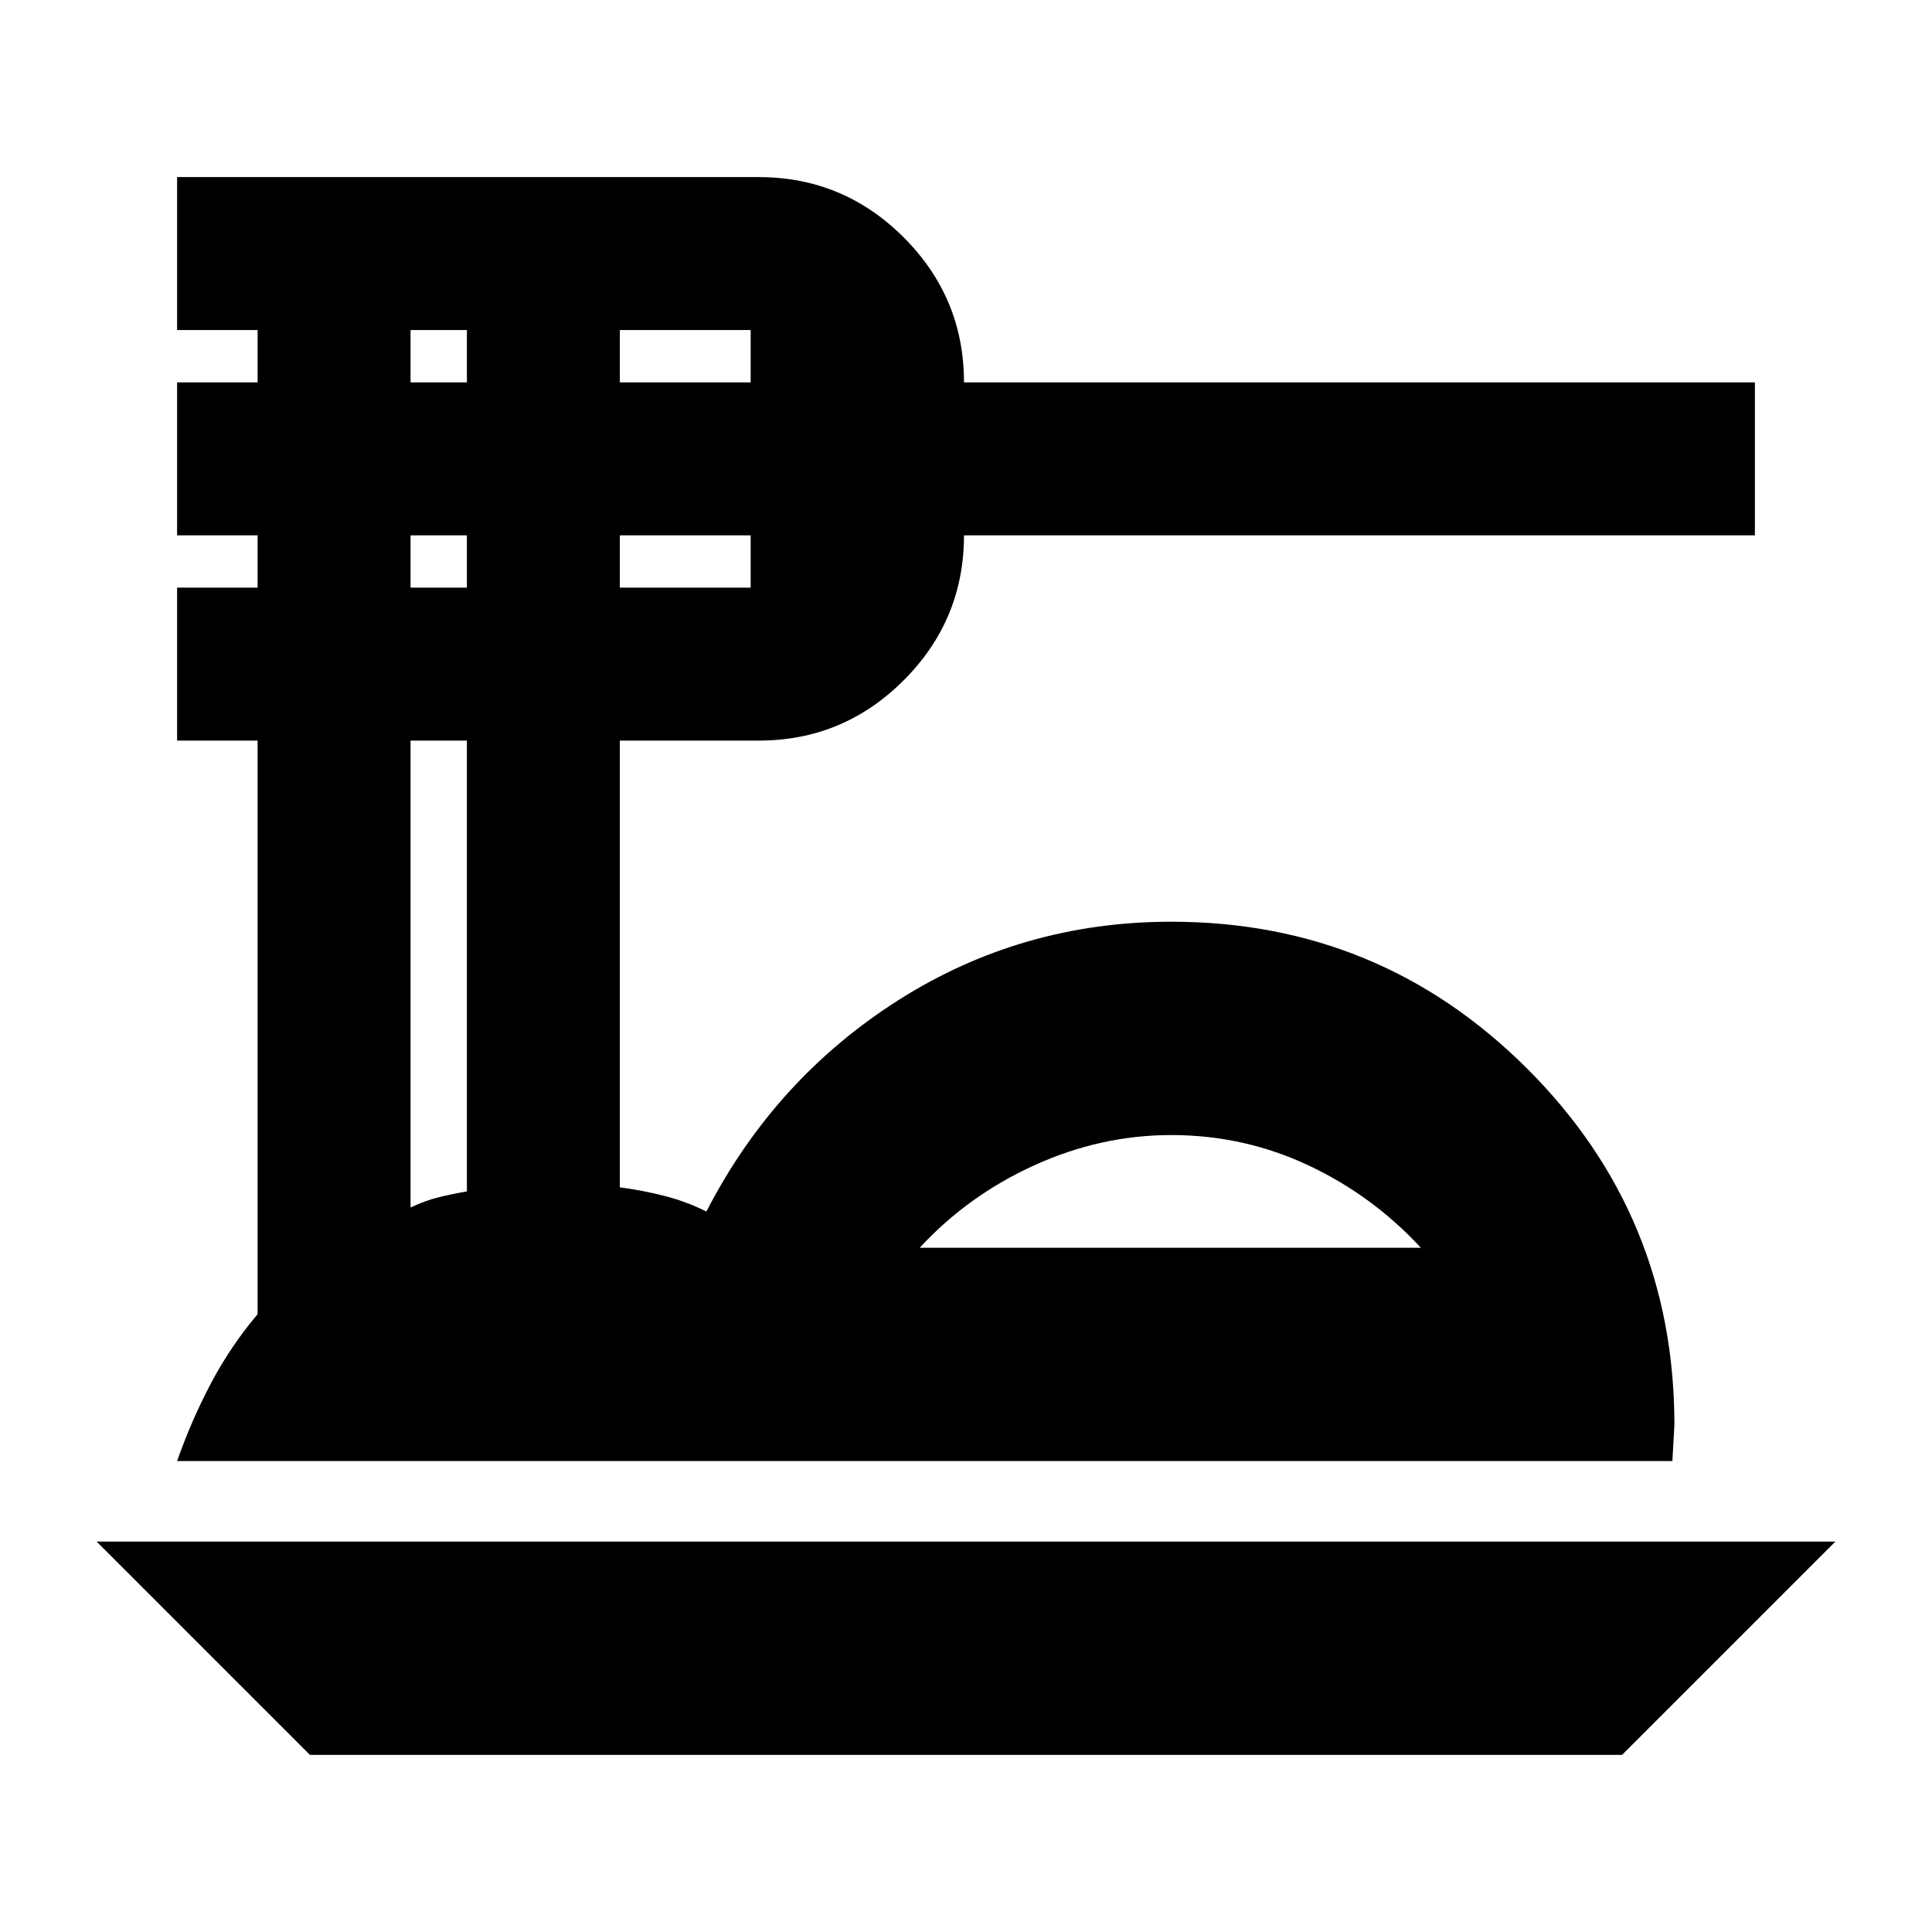 <svg xmlns="http://www.w3.org/2000/svg" height="24" viewBox="0 -960 960 960" width="24"><path d="M154-88 48-194h864L806-88H154ZM88-234q7-20 16.71-38.43 9.7-18.44 23.29-34.57v-285H88v-76h40v-26H88v-76h40v-26H88v-76h289q42.08 0 72.04 29.96Q479-812.08 479-770h393v76H479q0 42.08-29.96 72.04Q419.08-592 377-592h-69v222q11 1.4 22 4.2 11 2.8 21 7.8 34-66 95.36-105T582-502q103.69 0 176.84 73Q832-356 832-252l-1 18H88Zm369-106h249q-24-26-56-41t-68-15q-35 0-68 15t-57 41ZM308-770h65v-26h-65v26Zm0 102h65v-26h-65v26ZM204-770h28v-26h-28v26Zm0 102h28v-26h-28v26Zm0 308q7-3.33 13.65-5t14.35-3v-224h-28v232Zm378 20Z"/></svg>